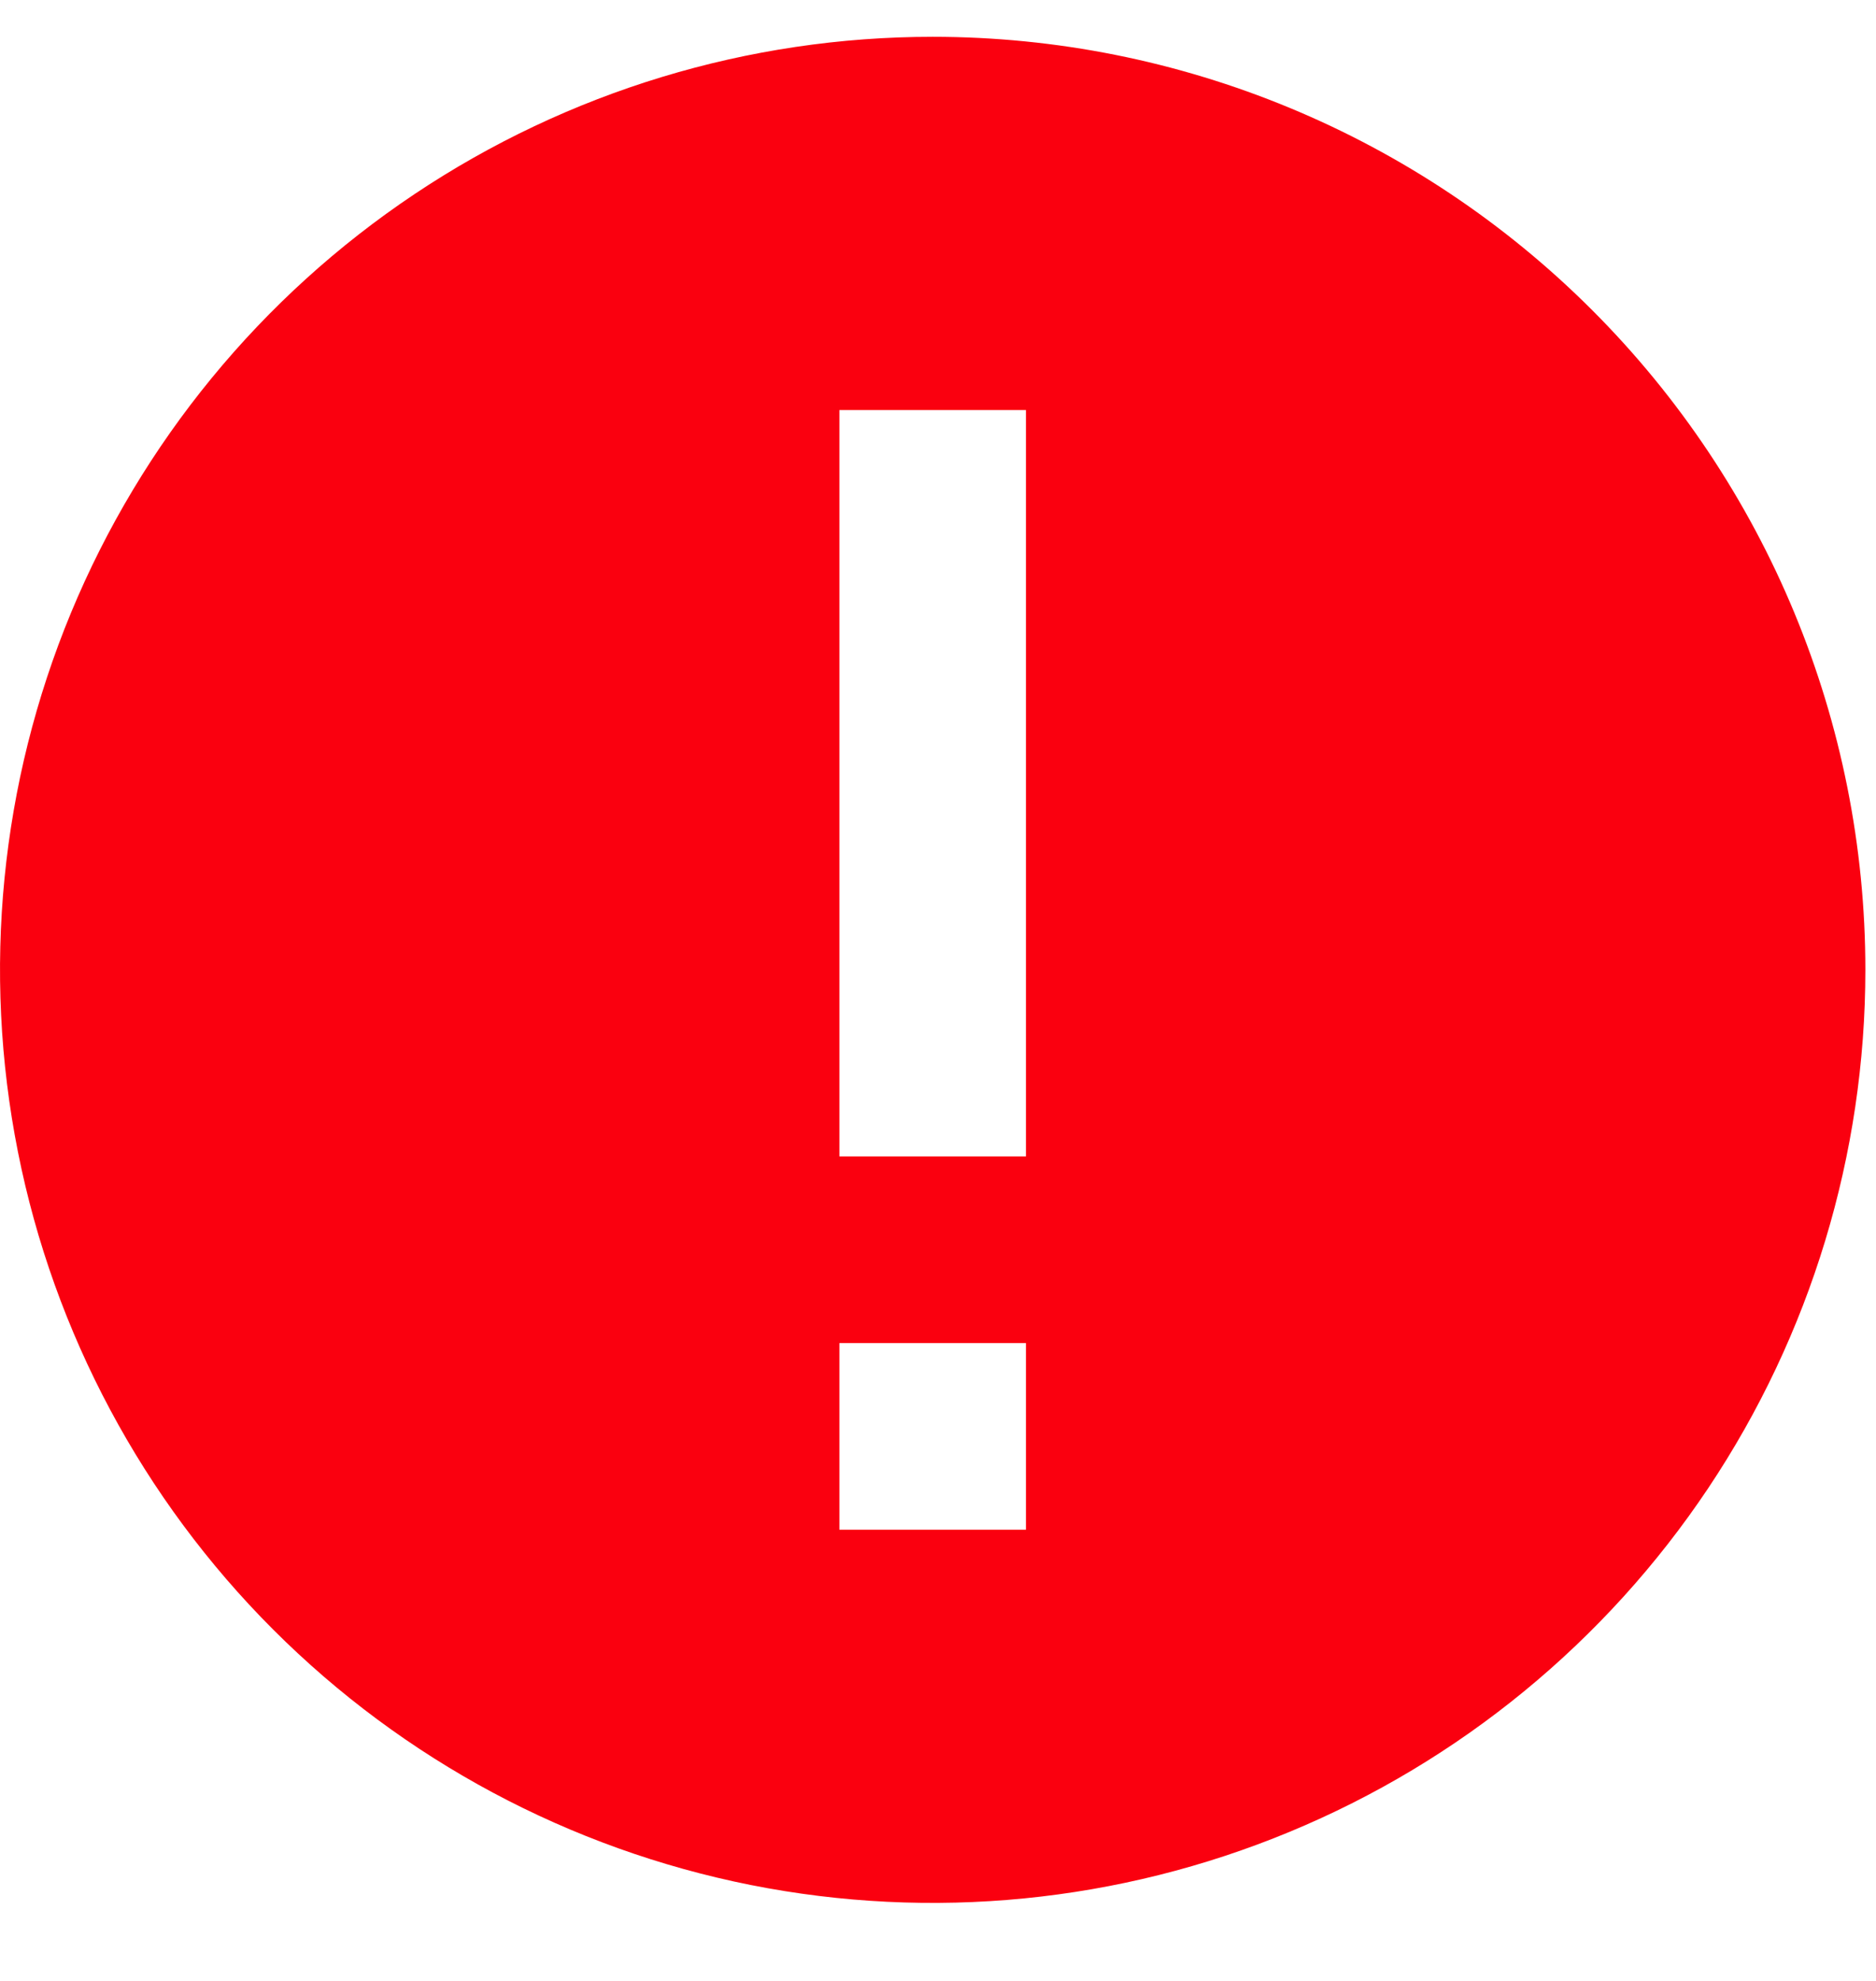 <svg width="18" height="19" viewBox="0 0 18 19" fill="none" xmlns="http://www.w3.org/2000/svg">
<path d="M8.949 0.353C7.179 0.353 5.449 0.878 3.977 1.862C2.506 2.845 1.359 4.243 0.681 5.878C0.004 7.513 -0.173 9.312 0.172 11.048C0.517 12.784 1.37 14.379 2.621 15.63C3.873 16.882 5.467 17.734 7.203 18.08C8.939 18.425 10.739 18.248 12.374 17.57C14.009 16.893 15.406 15.746 16.39 14.274C17.373 12.803 17.898 11.072 17.898 9.302C17.898 6.929 16.955 4.653 15.277 2.975C13.599 1.296 11.322 0.353 8.949 0.353ZM9.844 14.672H8.054V12.882H9.844V14.672ZM9.844 11.092H8.054V3.933H9.844V11.092Z" fill="#FA000F"/>
</svg>

